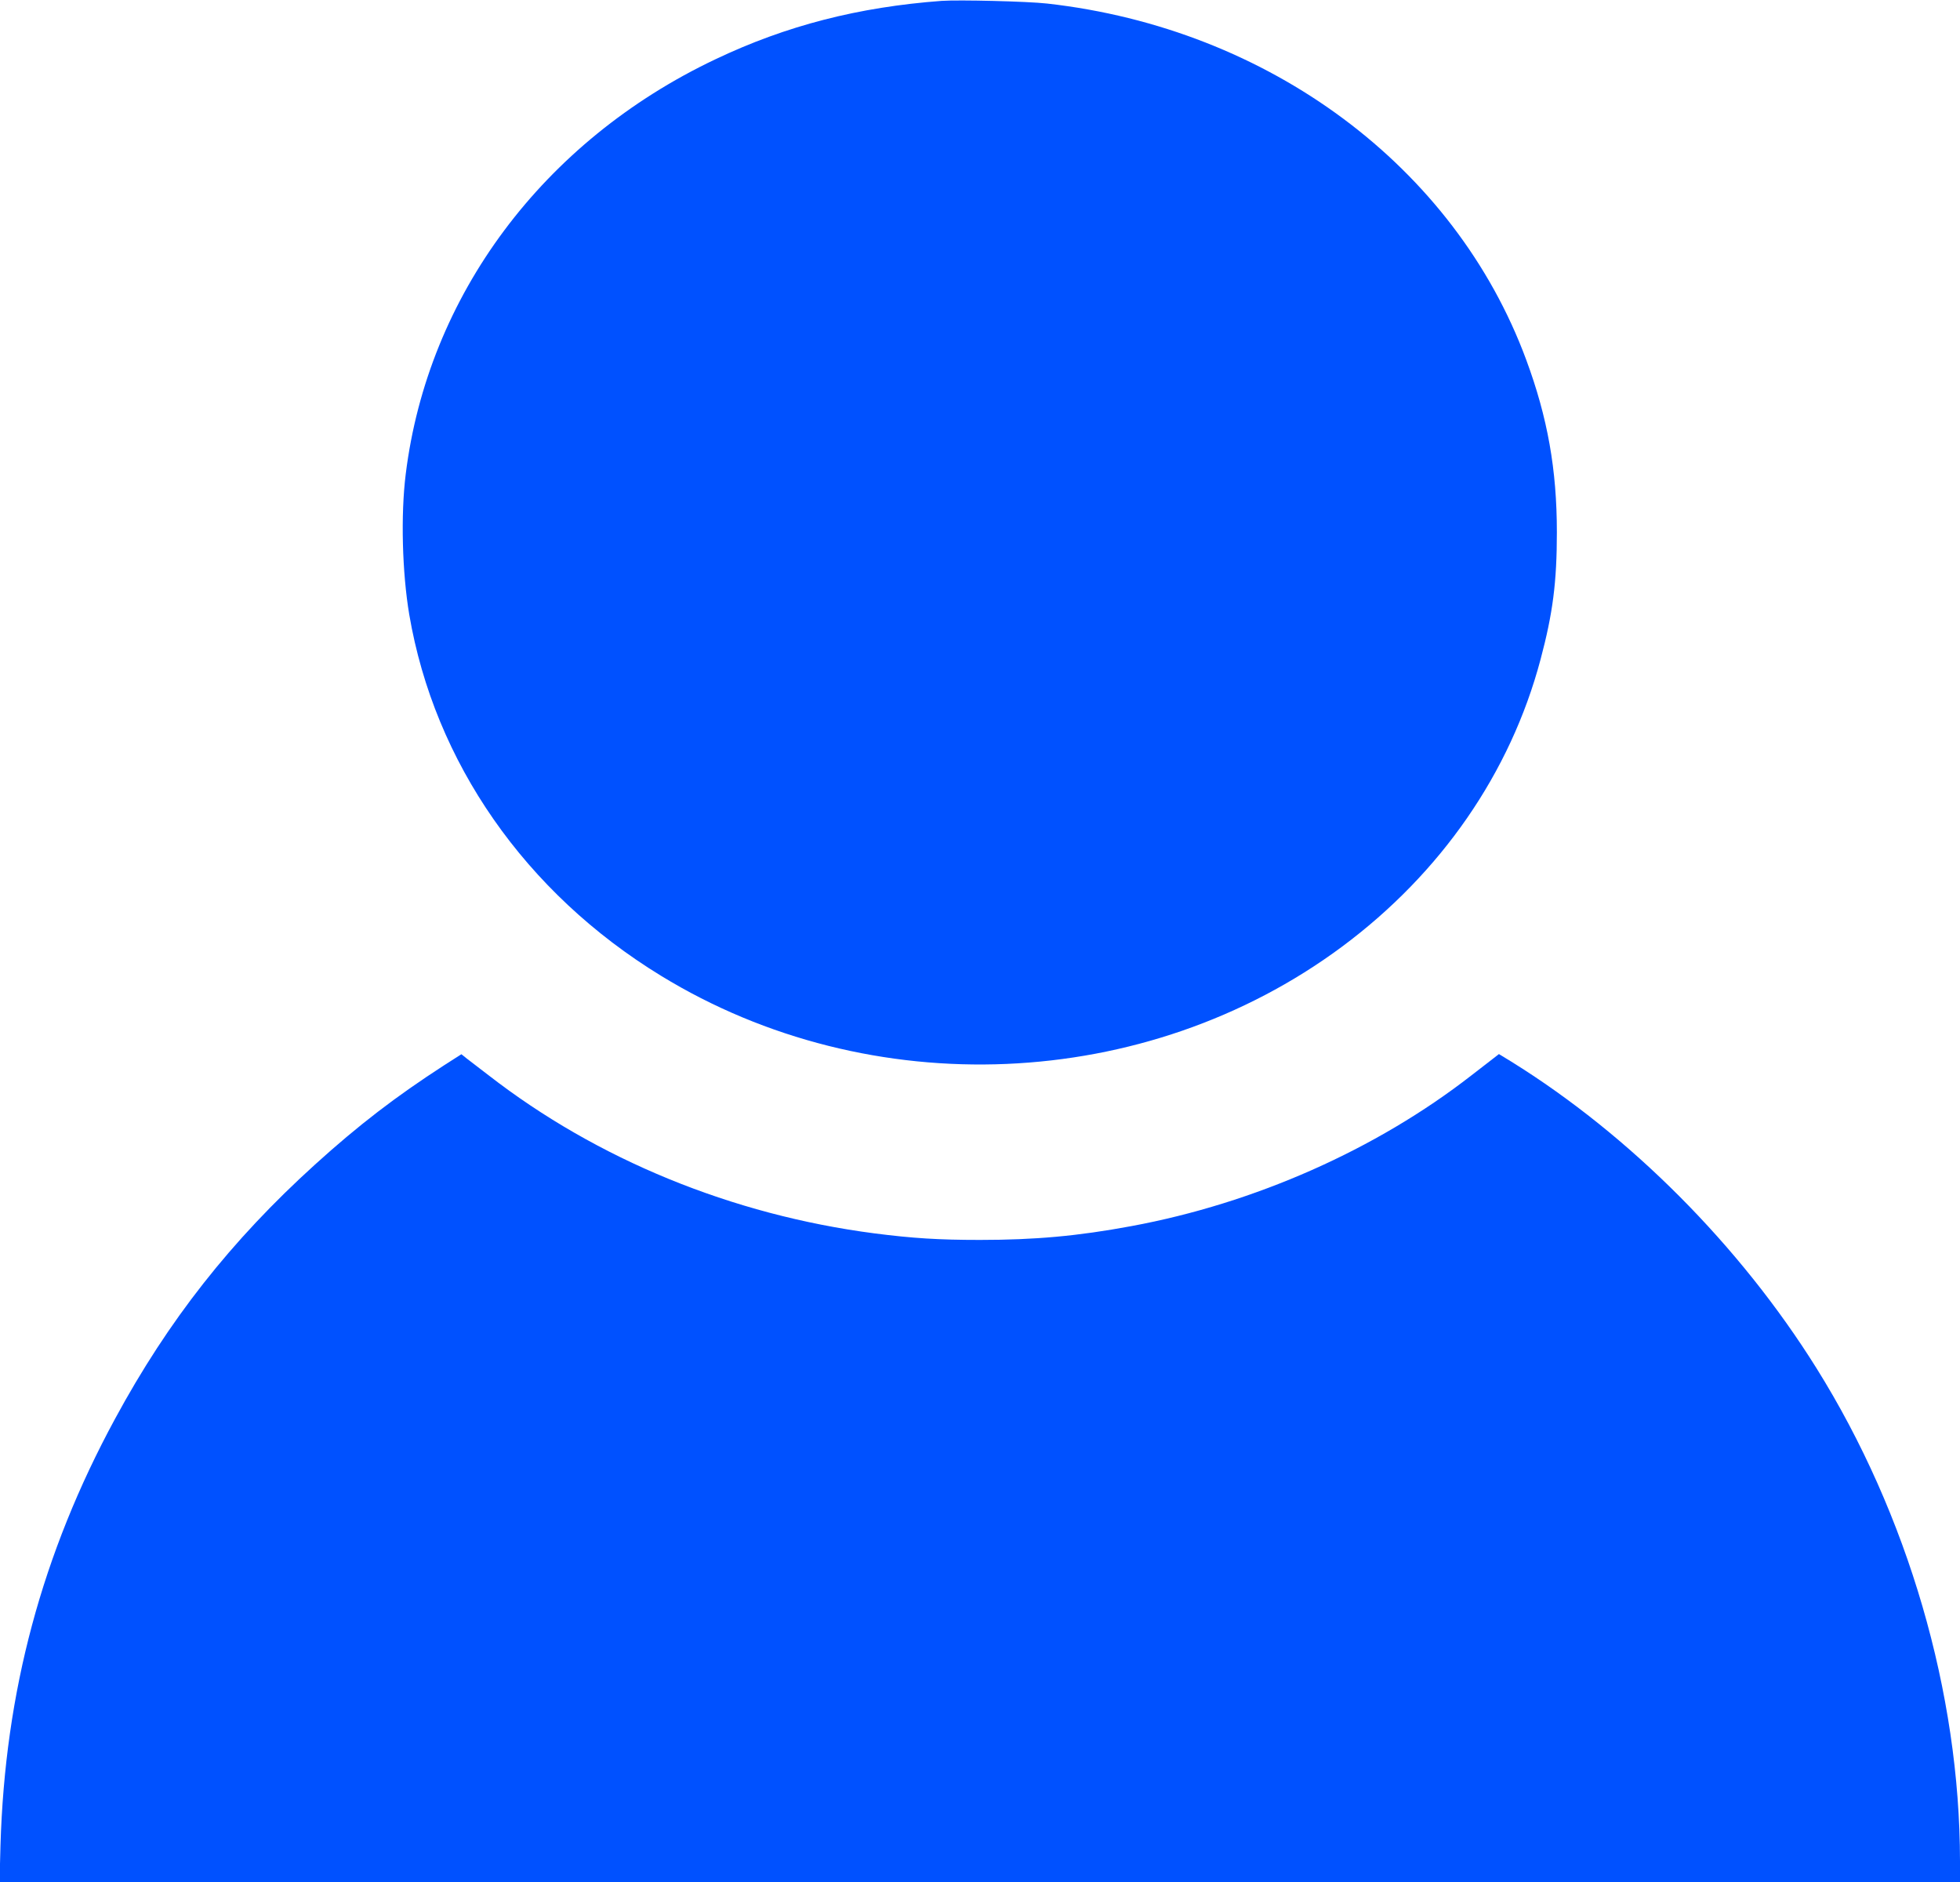 <svg width="25" height="24" viewBox="0 0 25 24" fill="none" xmlns="http://www.w3.org/2000/svg">
<g clip-path="url(#clip0_1_176)">
<path d="M12.012 0.011C10.95 0.09 10.028 0.326 9.123 0.757C6.926 1.8 5.456 3.772 5.175 6.047C5.11 6.566 5.13 7.303 5.22 7.837C5.541 9.72 6.7 11.385 8.432 12.444C11.104 14.079 14.616 13.929 17.117 12.073C18.379 11.136 19.266 9.855 19.65 8.409C19.807 7.821 19.858 7.421 19.858 6.787C19.858 5.989 19.74 5.325 19.467 4.588C18.556 2.124 16.186 0.362 13.354 0.045C13.102 0.017 12.233 -0.004 12.012 0.011Z" fill="#0051FF"/>
<path d="M5.663 13.586C5.051 13.982 4.573 14.348 4.019 14.85C2.947 15.821 2.146 16.839 1.467 18.094C0.535 19.813 0.063 21.576 0.006 23.537L-0.006 24H12.496H25V23.732C24.998 21.587 24.335 19.312 23.169 17.447C22.193 15.885 20.789 14.477 19.278 13.539L19.119 13.442L19.034 13.508C18.987 13.543 18.867 13.639 18.765 13.716C17.553 14.659 16.005 15.345 14.43 15.636C13.747 15.763 13.2 15.812 12.5 15.812C11.971 15.812 11.642 15.791 11.157 15.729C9.339 15.493 7.614 14.786 6.229 13.71C6.113 13.62 5.986 13.524 5.95 13.496L5.885 13.444L5.663 13.586Z" fill="#0051FF"/>
</g>
<defs>
<clipPath id="clip0_1_176">
<rect width="25" height="24" fill="white"/>
</clipPath>
</defs>
</svg>

